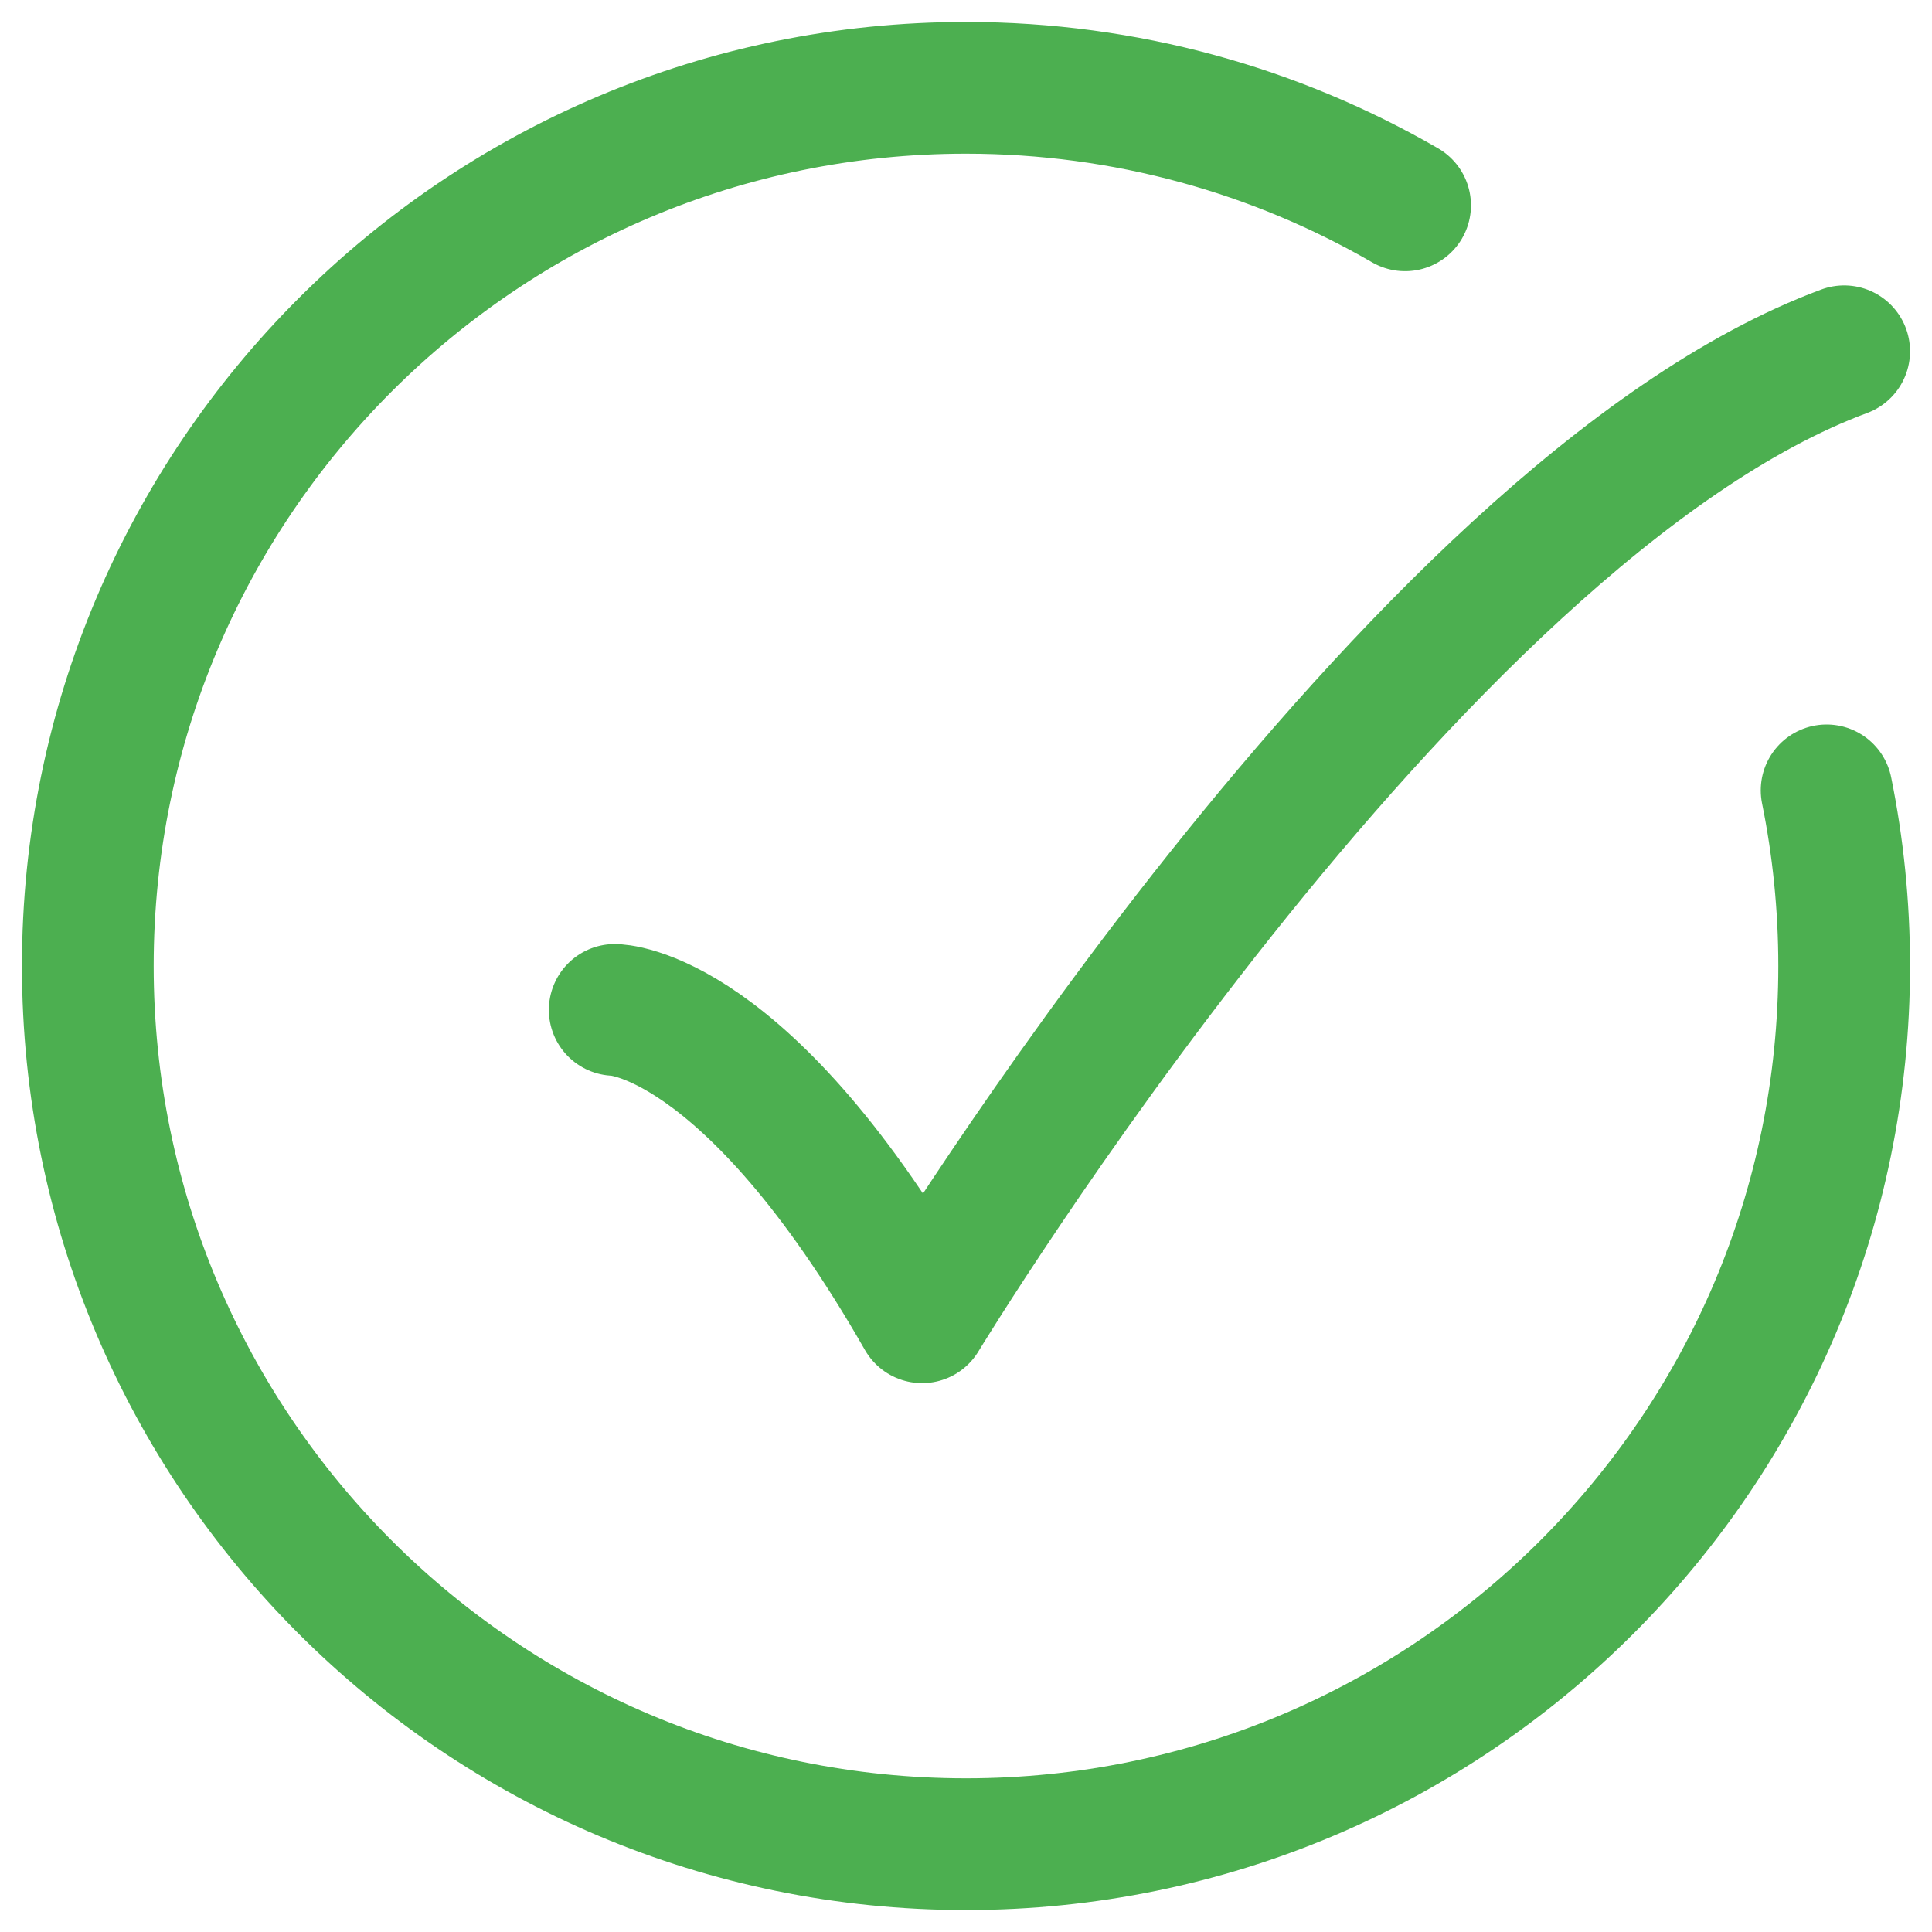<svg width="22" height="22" viewBox="0 0 22 22" fill="none" xmlns="http://www.w3.org/2000/svg">
<g id="elements">
<path id="Ellipse 1335" d="M16 2.338C14.529 1.487 12.821 1 11 1C5.477 1 1 5.477 1 11C1 16.523 5.477 21 11 21C16.523 21 21 16.523 21 11C21 10.315 20.931 9.646 20.8 9" stroke="#4CAF50" stroke-width="1.5" stroke-linecap="round"/>
<path id="Vector 6664" d="M7 11.5C7 11.5 8.5 11.5 10.5 15C10.5 15 16.059 5.833 21 4" stroke="#4CAF50" stroke-width="1.5" stroke-linecap="round" stroke-linejoin="round"/>
</g>
</svg>
